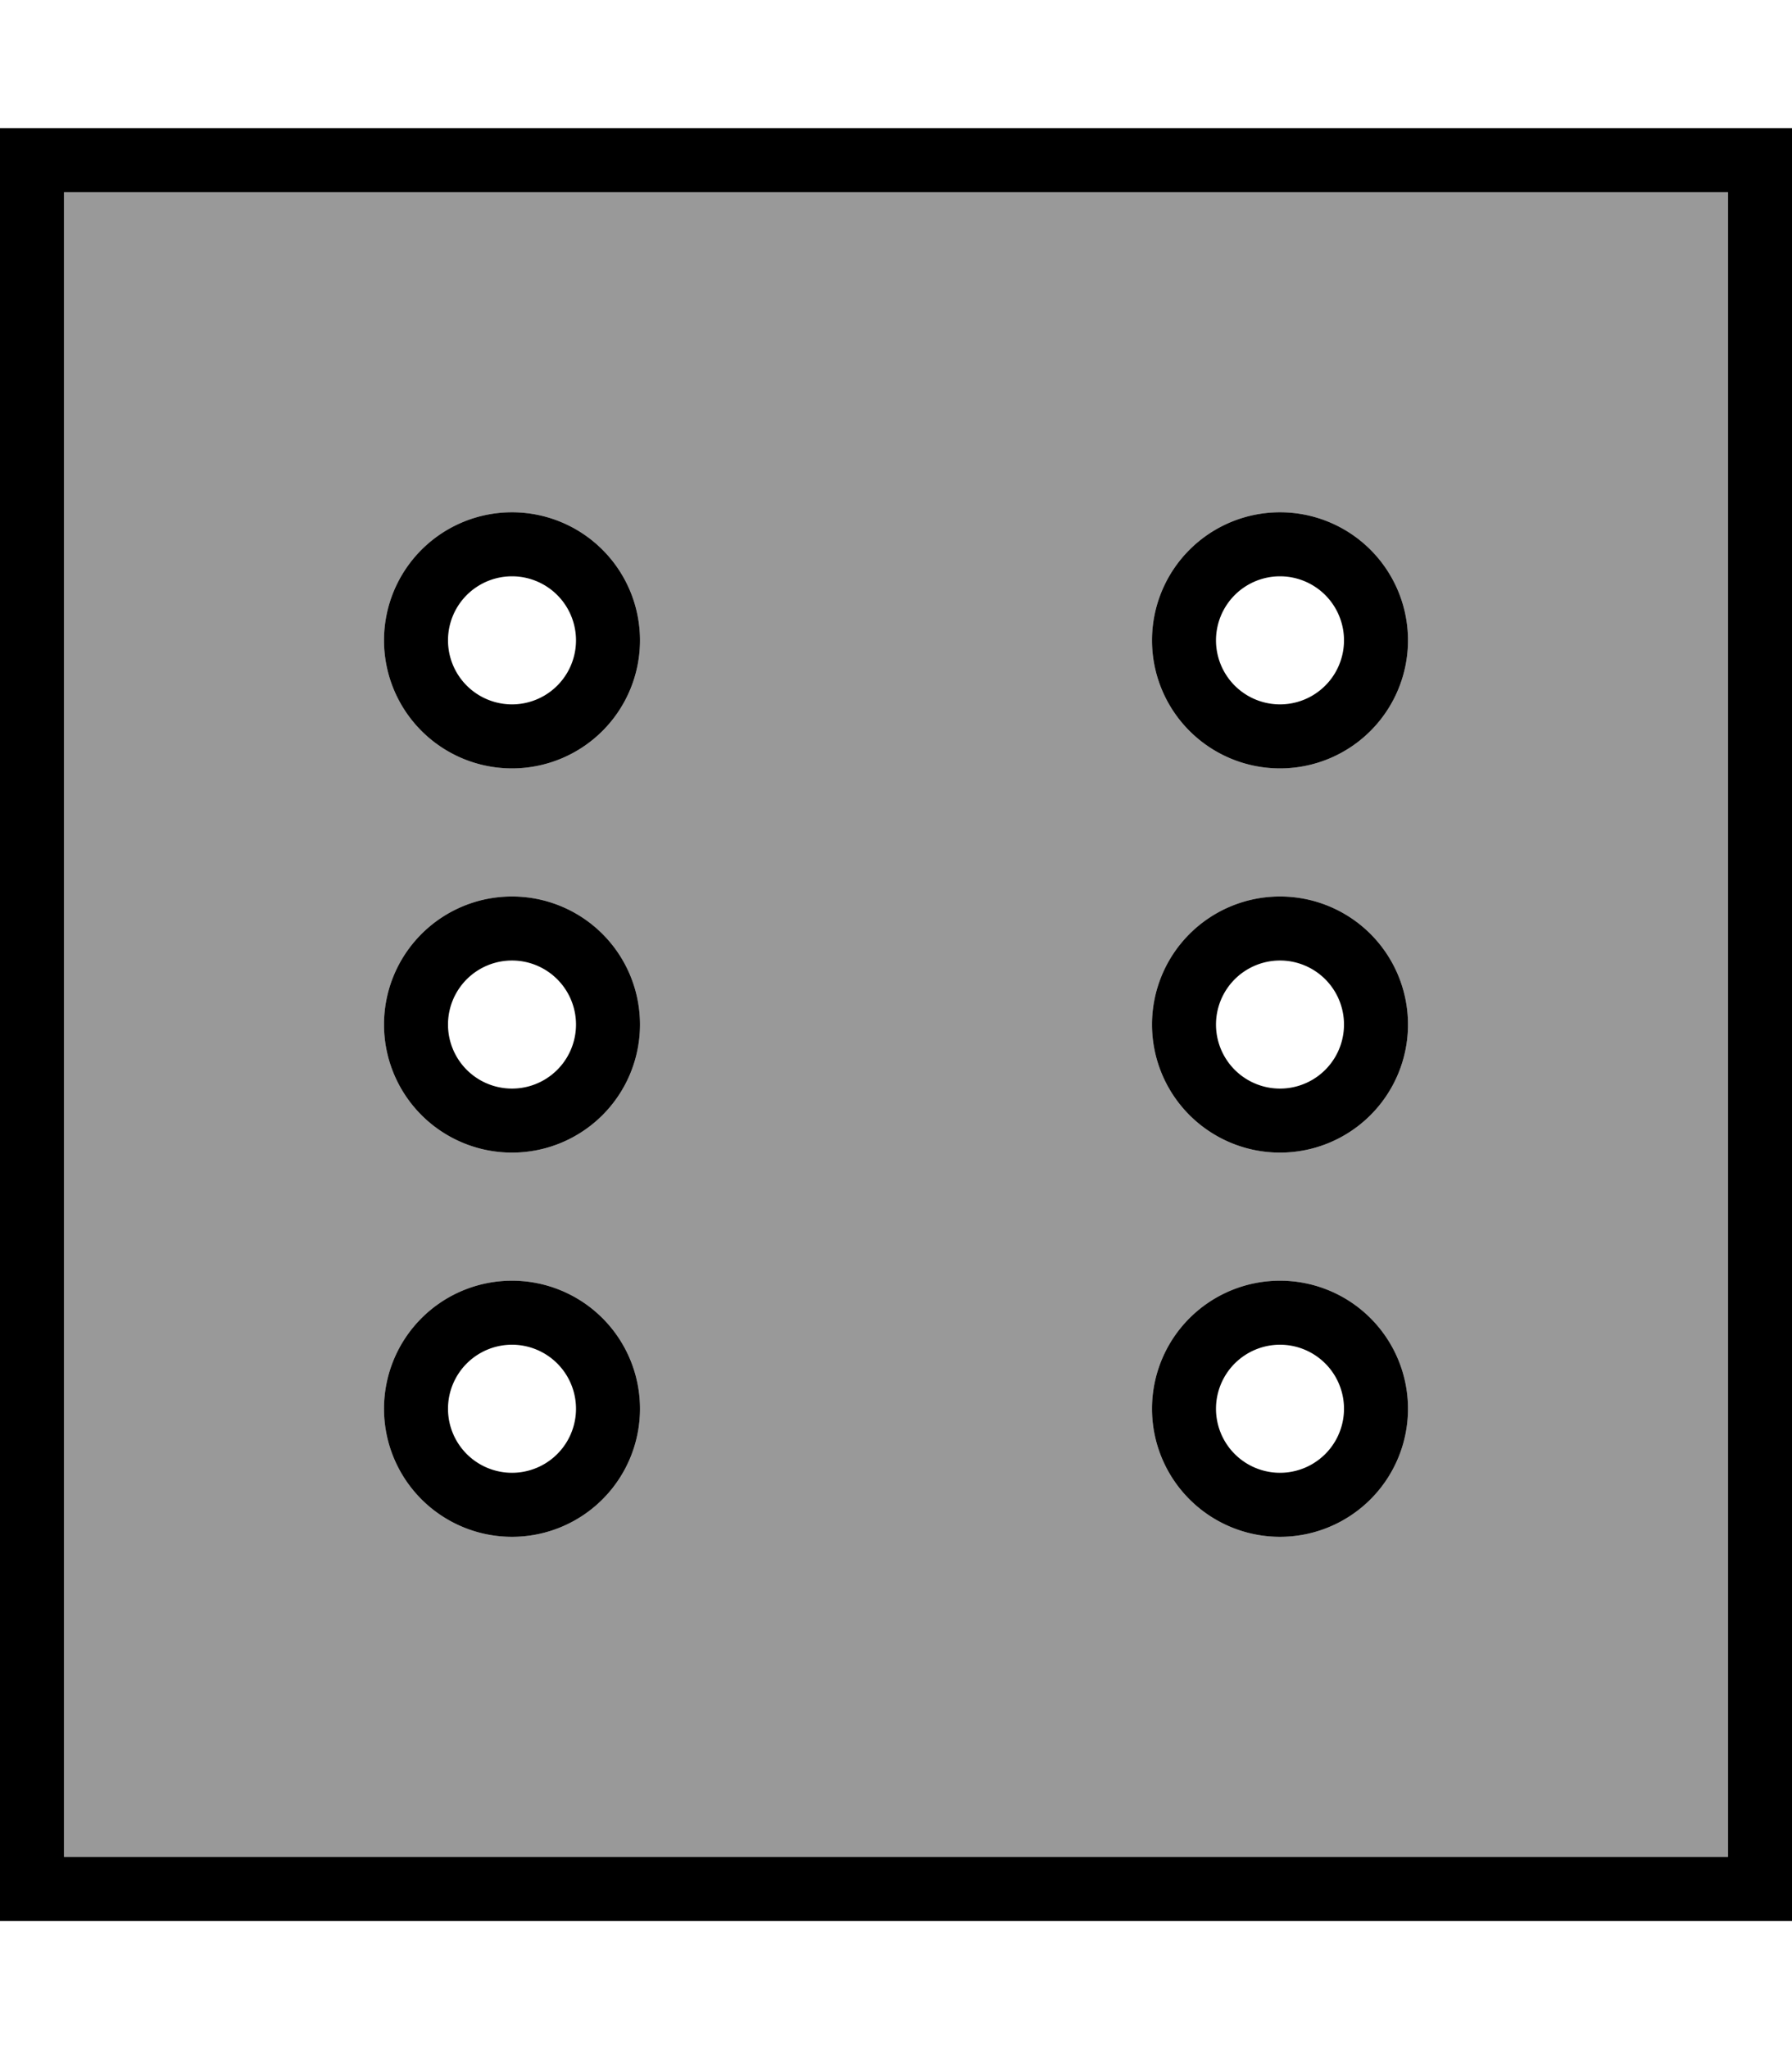<svg xmlns="http://www.w3.org/2000/svg" viewBox="0 0 448 512"><!--! Font Awesome Pro 7.0.1 by @fontawesome - https://fontawesome.com License - https://fontawesome.com/license (Commercial License) Copyright 2025 Fonticons, Inc. --><path style="fill:currentColor;opacity:.4" d="M16 48l0 416 416 0 0-416-416 0zM160 160a32 32 0 1 1 -64 0 32 32 0 1 1 64 0zm0 96a32 32 0 1 1 -64 0 32 32 0 1 1 64 0zm0 96a32 32 0 1 1 -64 0 32 32 0 1 1 64 0zM352 160a32 32 0 1 1 -64 0 32 32 0 1 1 64 0zm0 96a32 32 0 1 1 -64 0 32 32 0 1 1 64 0zm0 96a32 32 0 1 1 -64 0 32 32 0 1 1 64 0z"/><path style="fill:currentColor;opacity:1" d="M432 48l0 416-416 0 0-416 416 0zM16 32l-16 0 0 448 448 0 0-448-432 0zm96 128a16 16 0 1 1 32 0 16 16 0 1 1 -32 0zm16 32a32 32 0 1 0 0-64 32 32 0 1 0 0 64zm0 80a16 16 0 1 1 0-32 16 16 0 1 1 0 32zM96 256a32 32 0 1 0 64 0 32 32 0 1 0 -64 0zm16 96a16 16 0 1 1 32 0 16 16 0 1 1 -32 0zm16 32a32 32 0 1 0 0-64 32 32 0 1 0 0 64zM320 176a16 16 0 1 1 0-32 16 16 0 1 1 0 32zm-32-16a32 32 0 1 0 64 0 32 32 0 1 0 -64 0zm16 96a16 16 0 1 1 32 0 16 16 0 1 1 -32 0zm16 32a32 32 0 1 0 0-64 32 32 0 1 0 0 64zm0 80a16 16 0 1 1 0-32 16 16 0 1 1 0 32zm-32-16a32 32 0 1 0 64 0 32 32 0 1 0 -64 0z"/></svg>